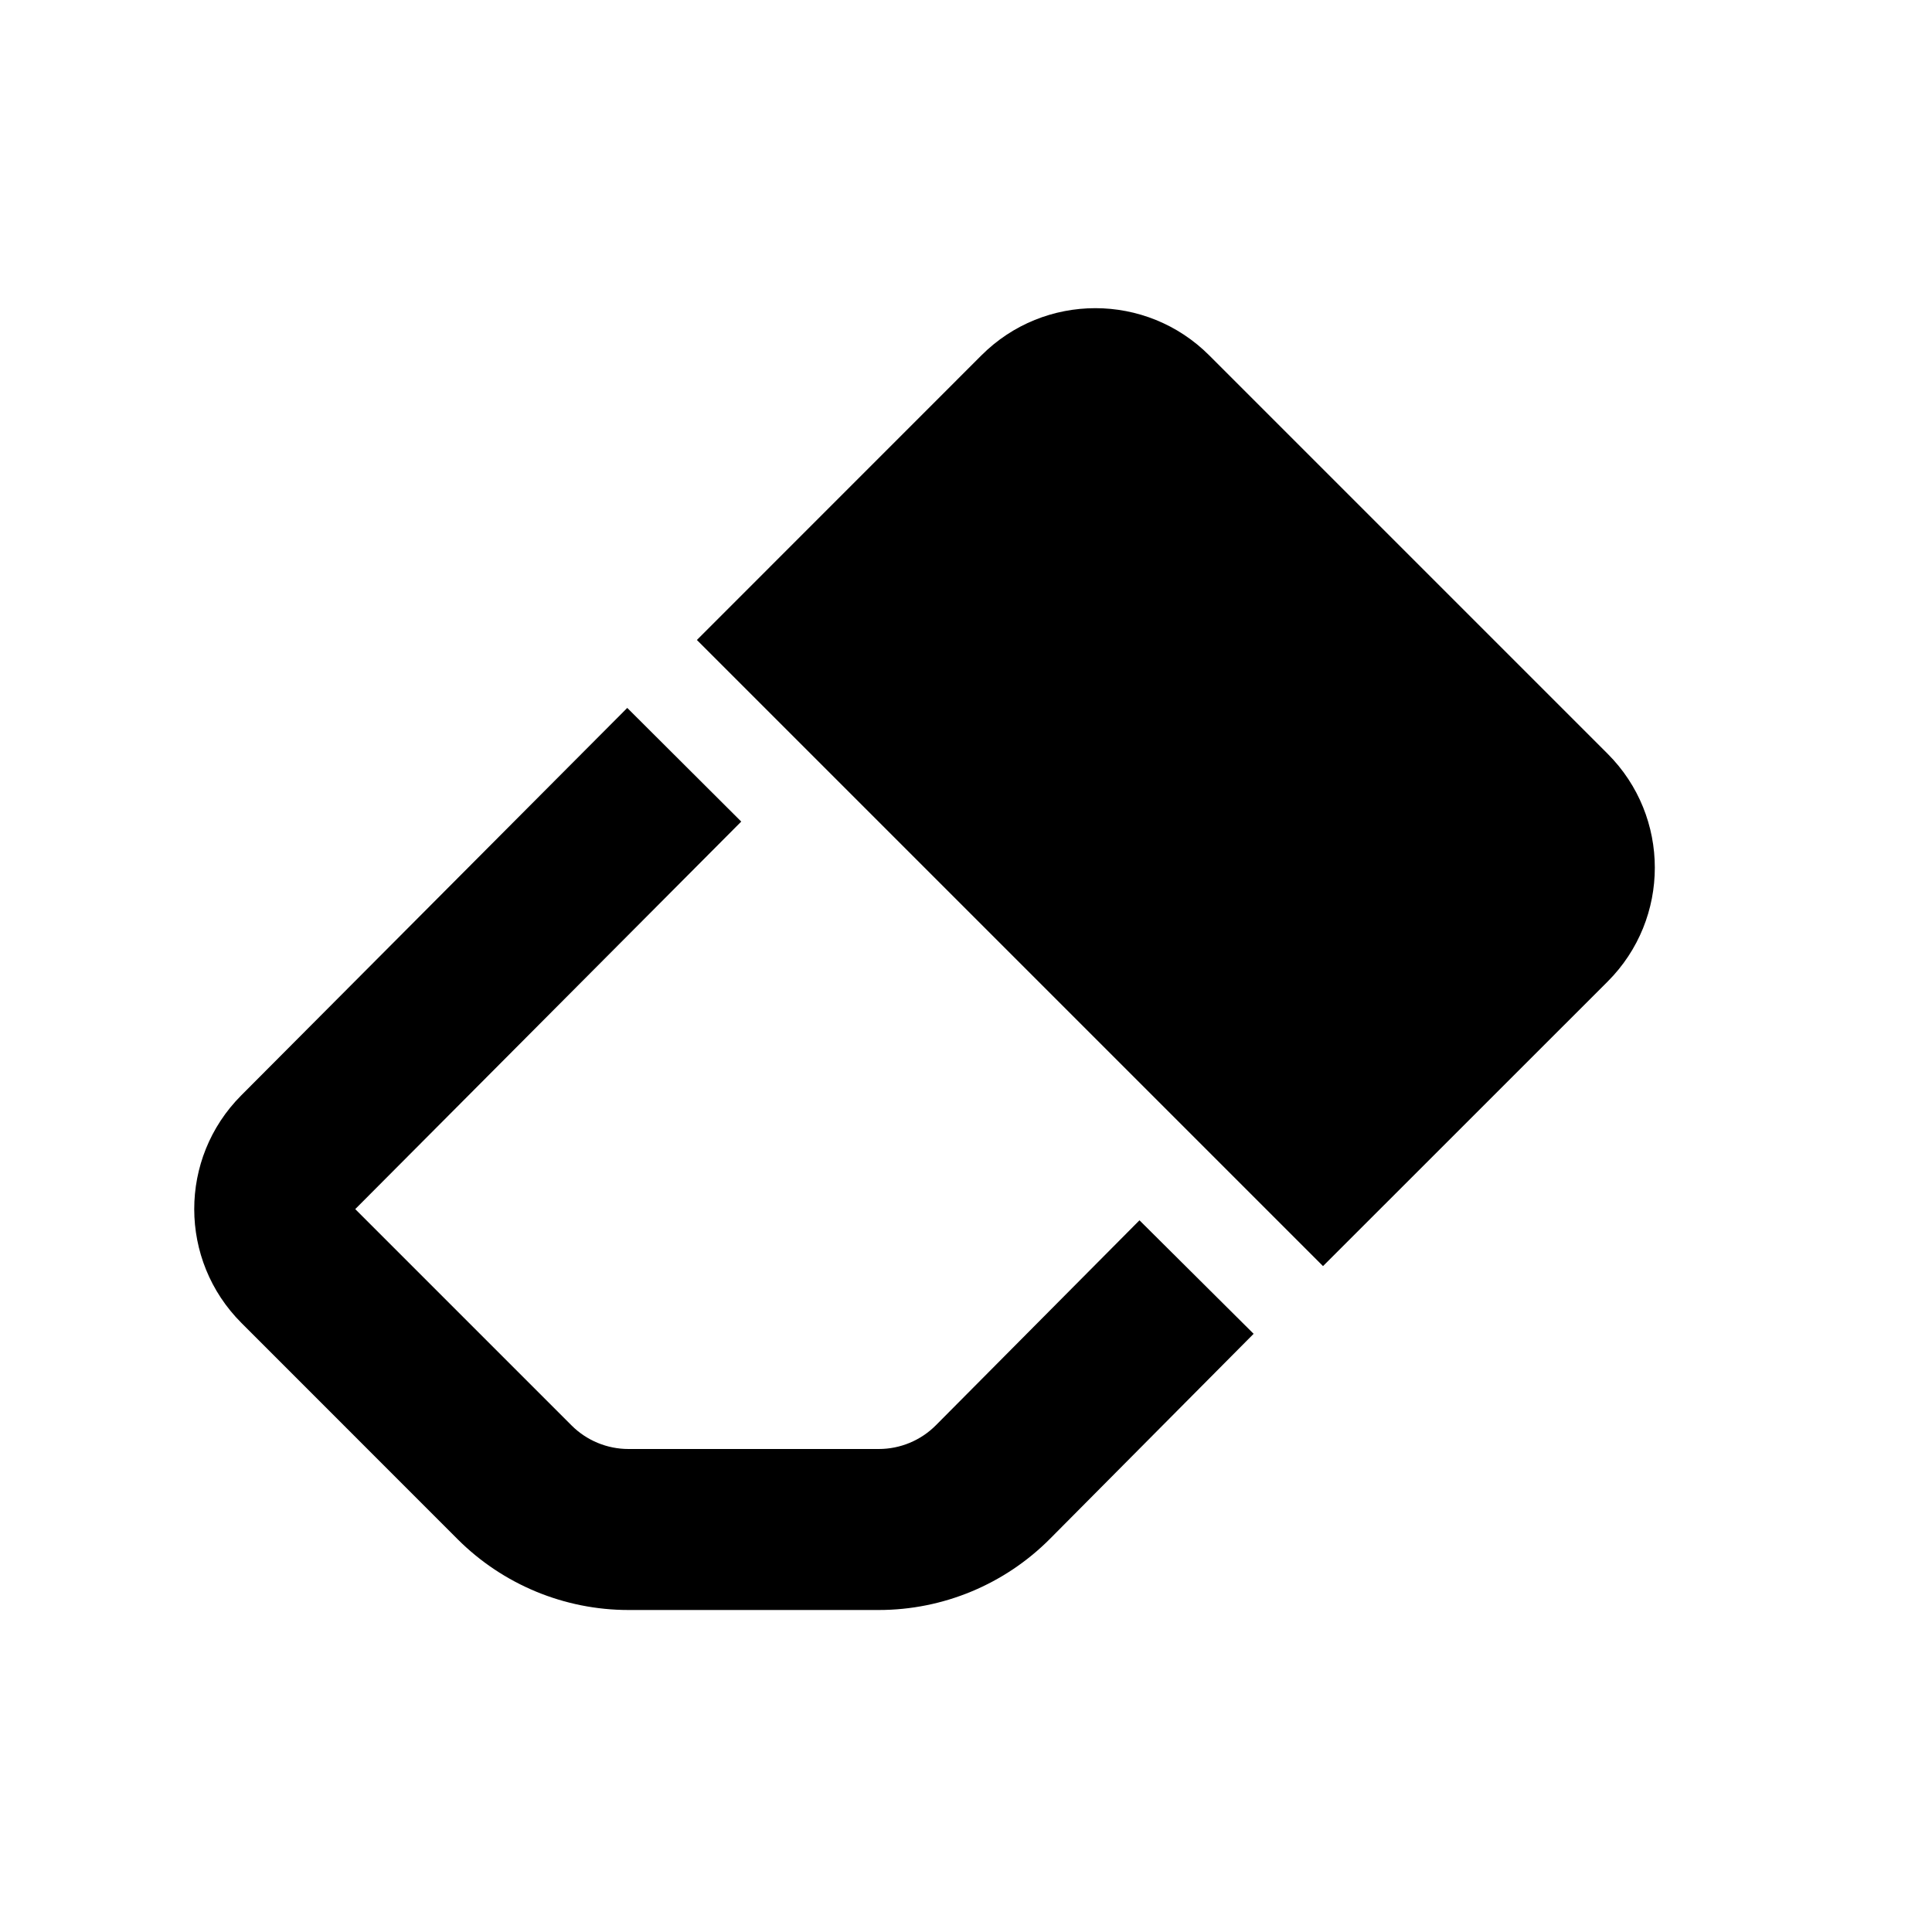 <svg width="24" height="24" viewBox="0 0 24 24" fill="none" xmlns="http://www.w3.org/2000/svg">
<path fill="currentColor" fill-rule="evenodd" clip-rule="evenodd" d="M12.192 4.414L8.657 7.95L16.435 15.728L19.971 12.193C20.752 11.412 20.752 10.145 19.971 9.364L15.021 4.414C14.24 3.633 12.973 3.633 12.192 4.414ZM4.413 15.02L9.208 10.206L7.792 8.794L2.996 13.608C2.217 14.39 2.219 15.654 2.999 16.434L5.686 19.122C6.249 19.684 7.012 20 7.808 20H10.916C11.716 20 12.482 19.681 13.045 19.114L15.573 16.569L14.155 15.159L11.626 17.705C11.438 17.894 11.183 18 10.916 18H7.808C7.542 18 7.288 17.895 7.1 17.707L4.413 15.02Z" />
</svg>